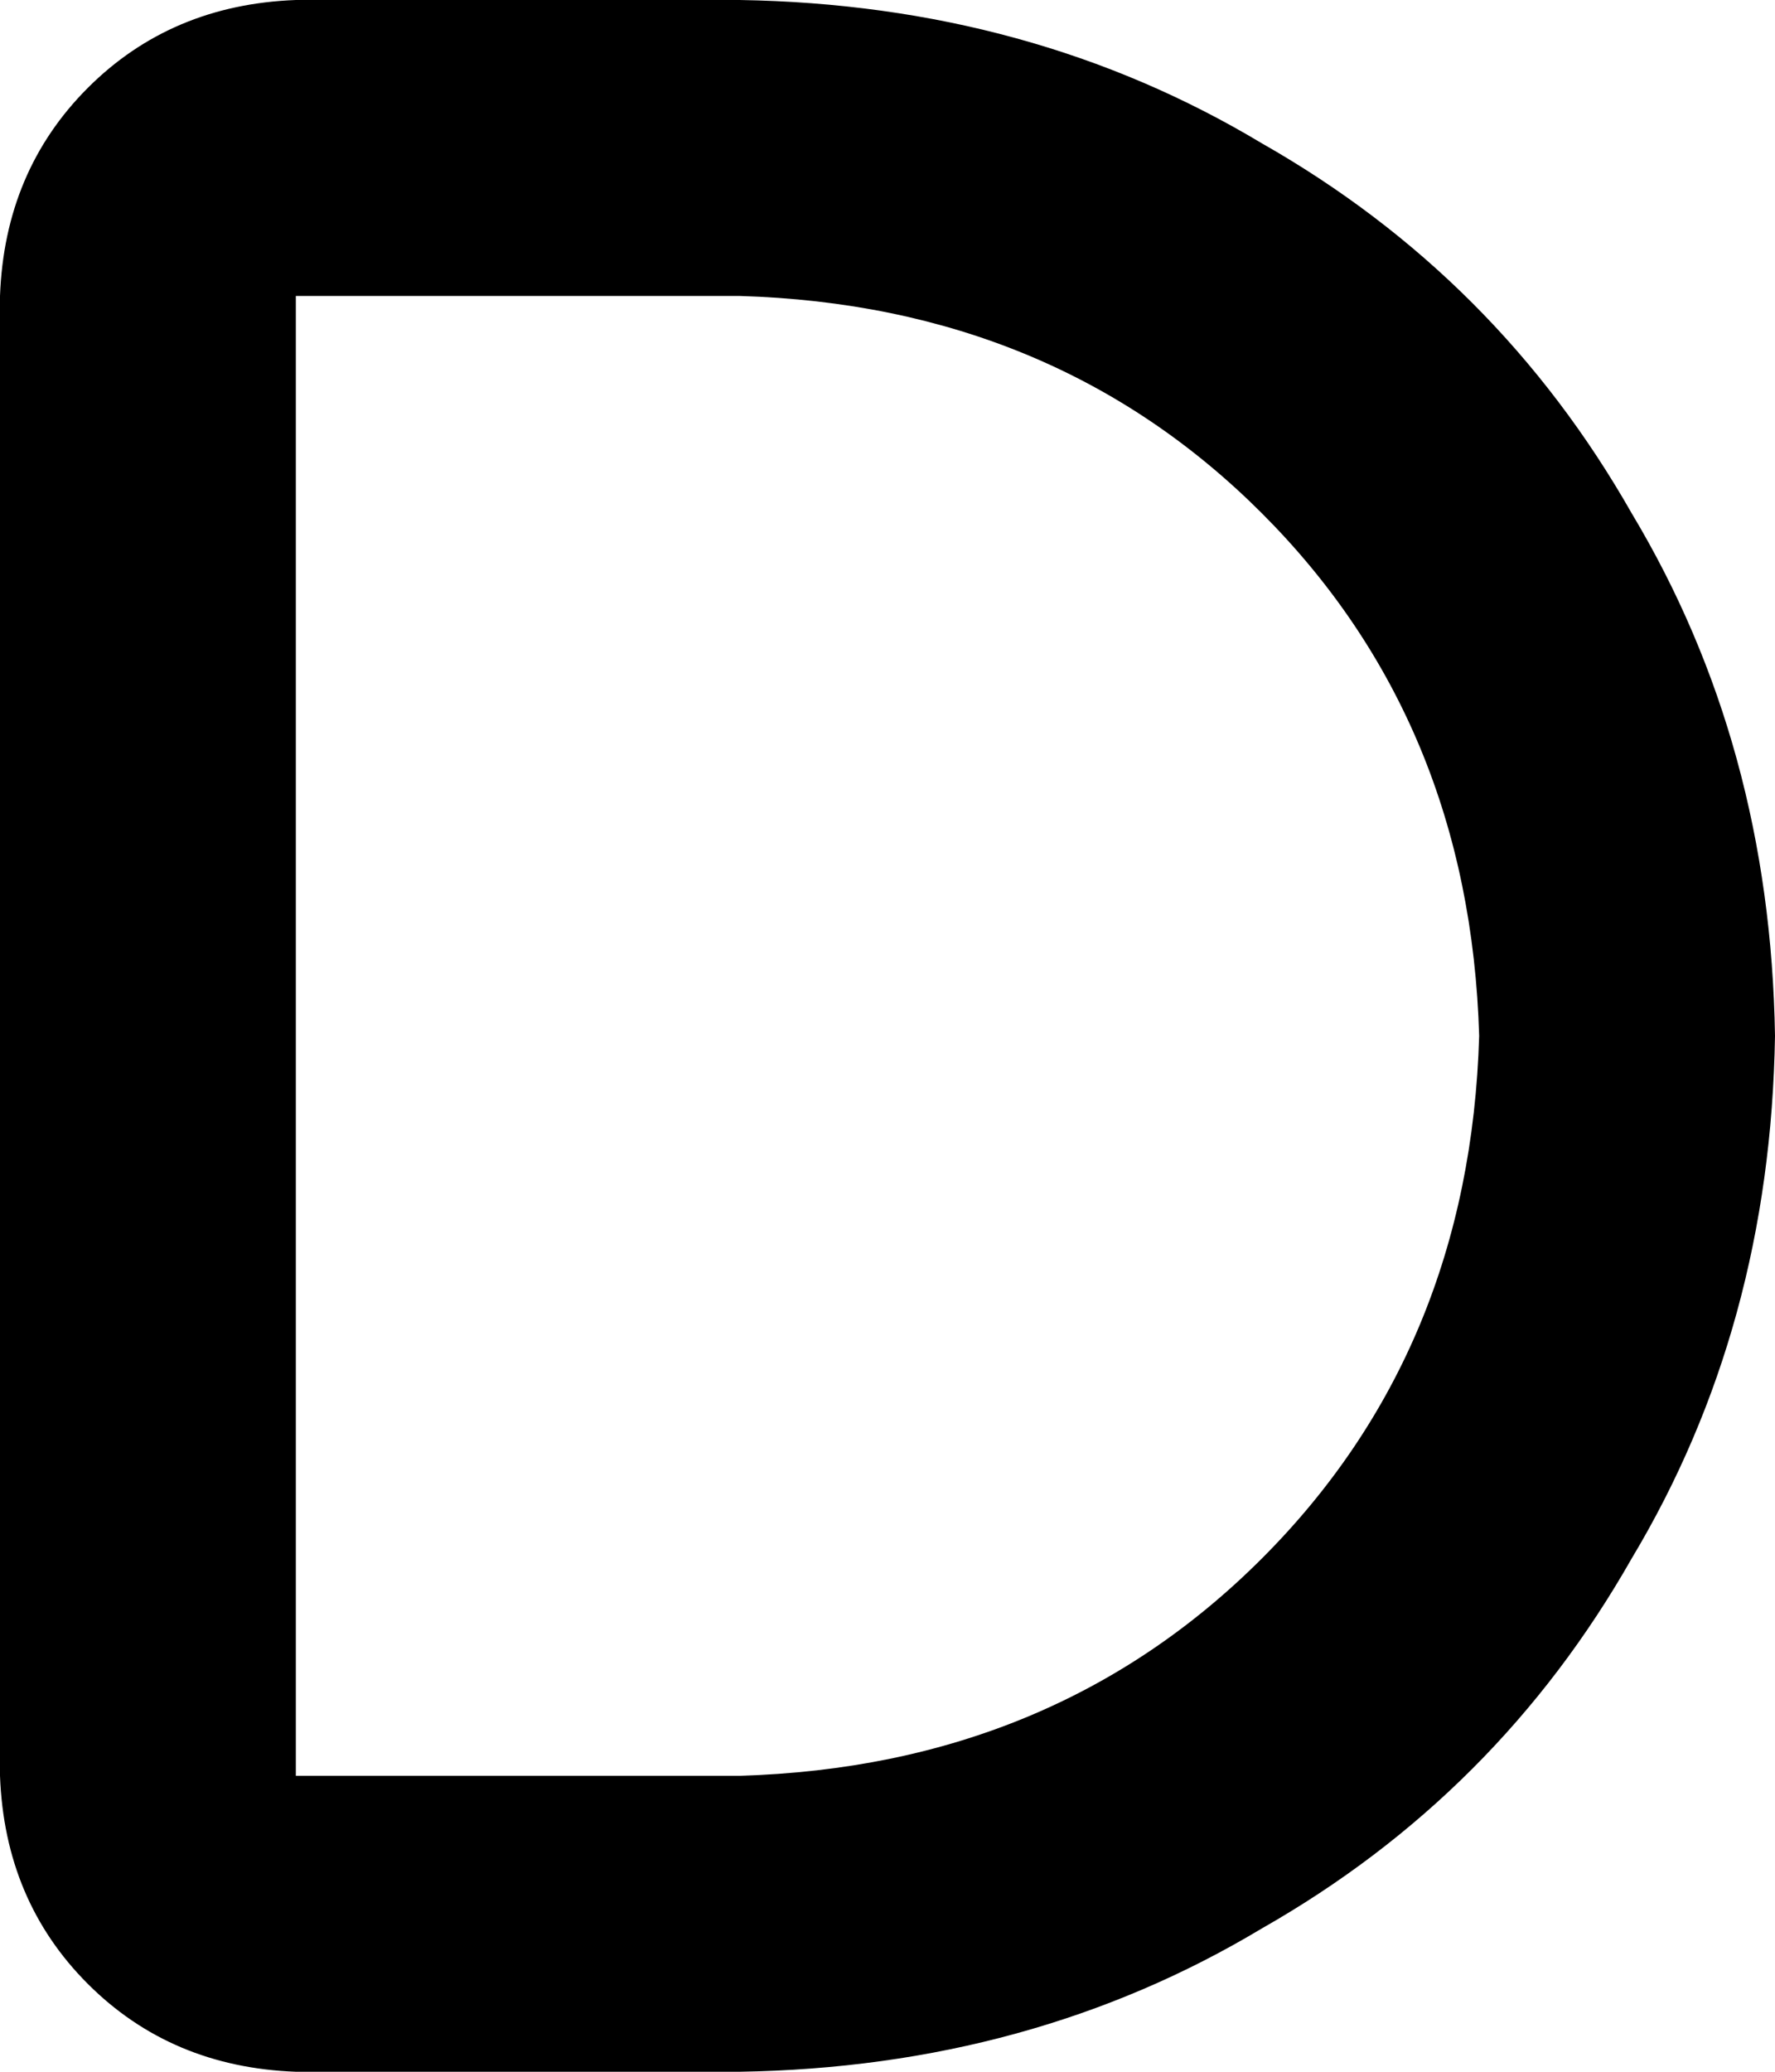 <svg xmlns="http://www.w3.org/2000/svg" viewBox="0 0 384 448">
  <path d="M 0 64 Q 1 37 19 19 L 19 19 L 19 19 Q 37 1 64 0 L 160 0 L 160 0 Q 223 1 273 31 Q 324 60 353 111 Q 383 161 384 224 Q 383 287 353 337 Q 324 388 273 417 Q 223 447 160 448 L 64 448 L 64 448 Q 37 447 19 429 Q 1 411 0 384 L 0 64 L 0 64 Z M 160 64 L 64 64 L 160 64 L 64 64 L 64 384 L 64 384 L 160 384 L 160 384 Q 228 382 273 337 Q 318 292 320 224 Q 318 156 273 111 Q 228 66 160 64 L 160 64 Z" />
</svg>